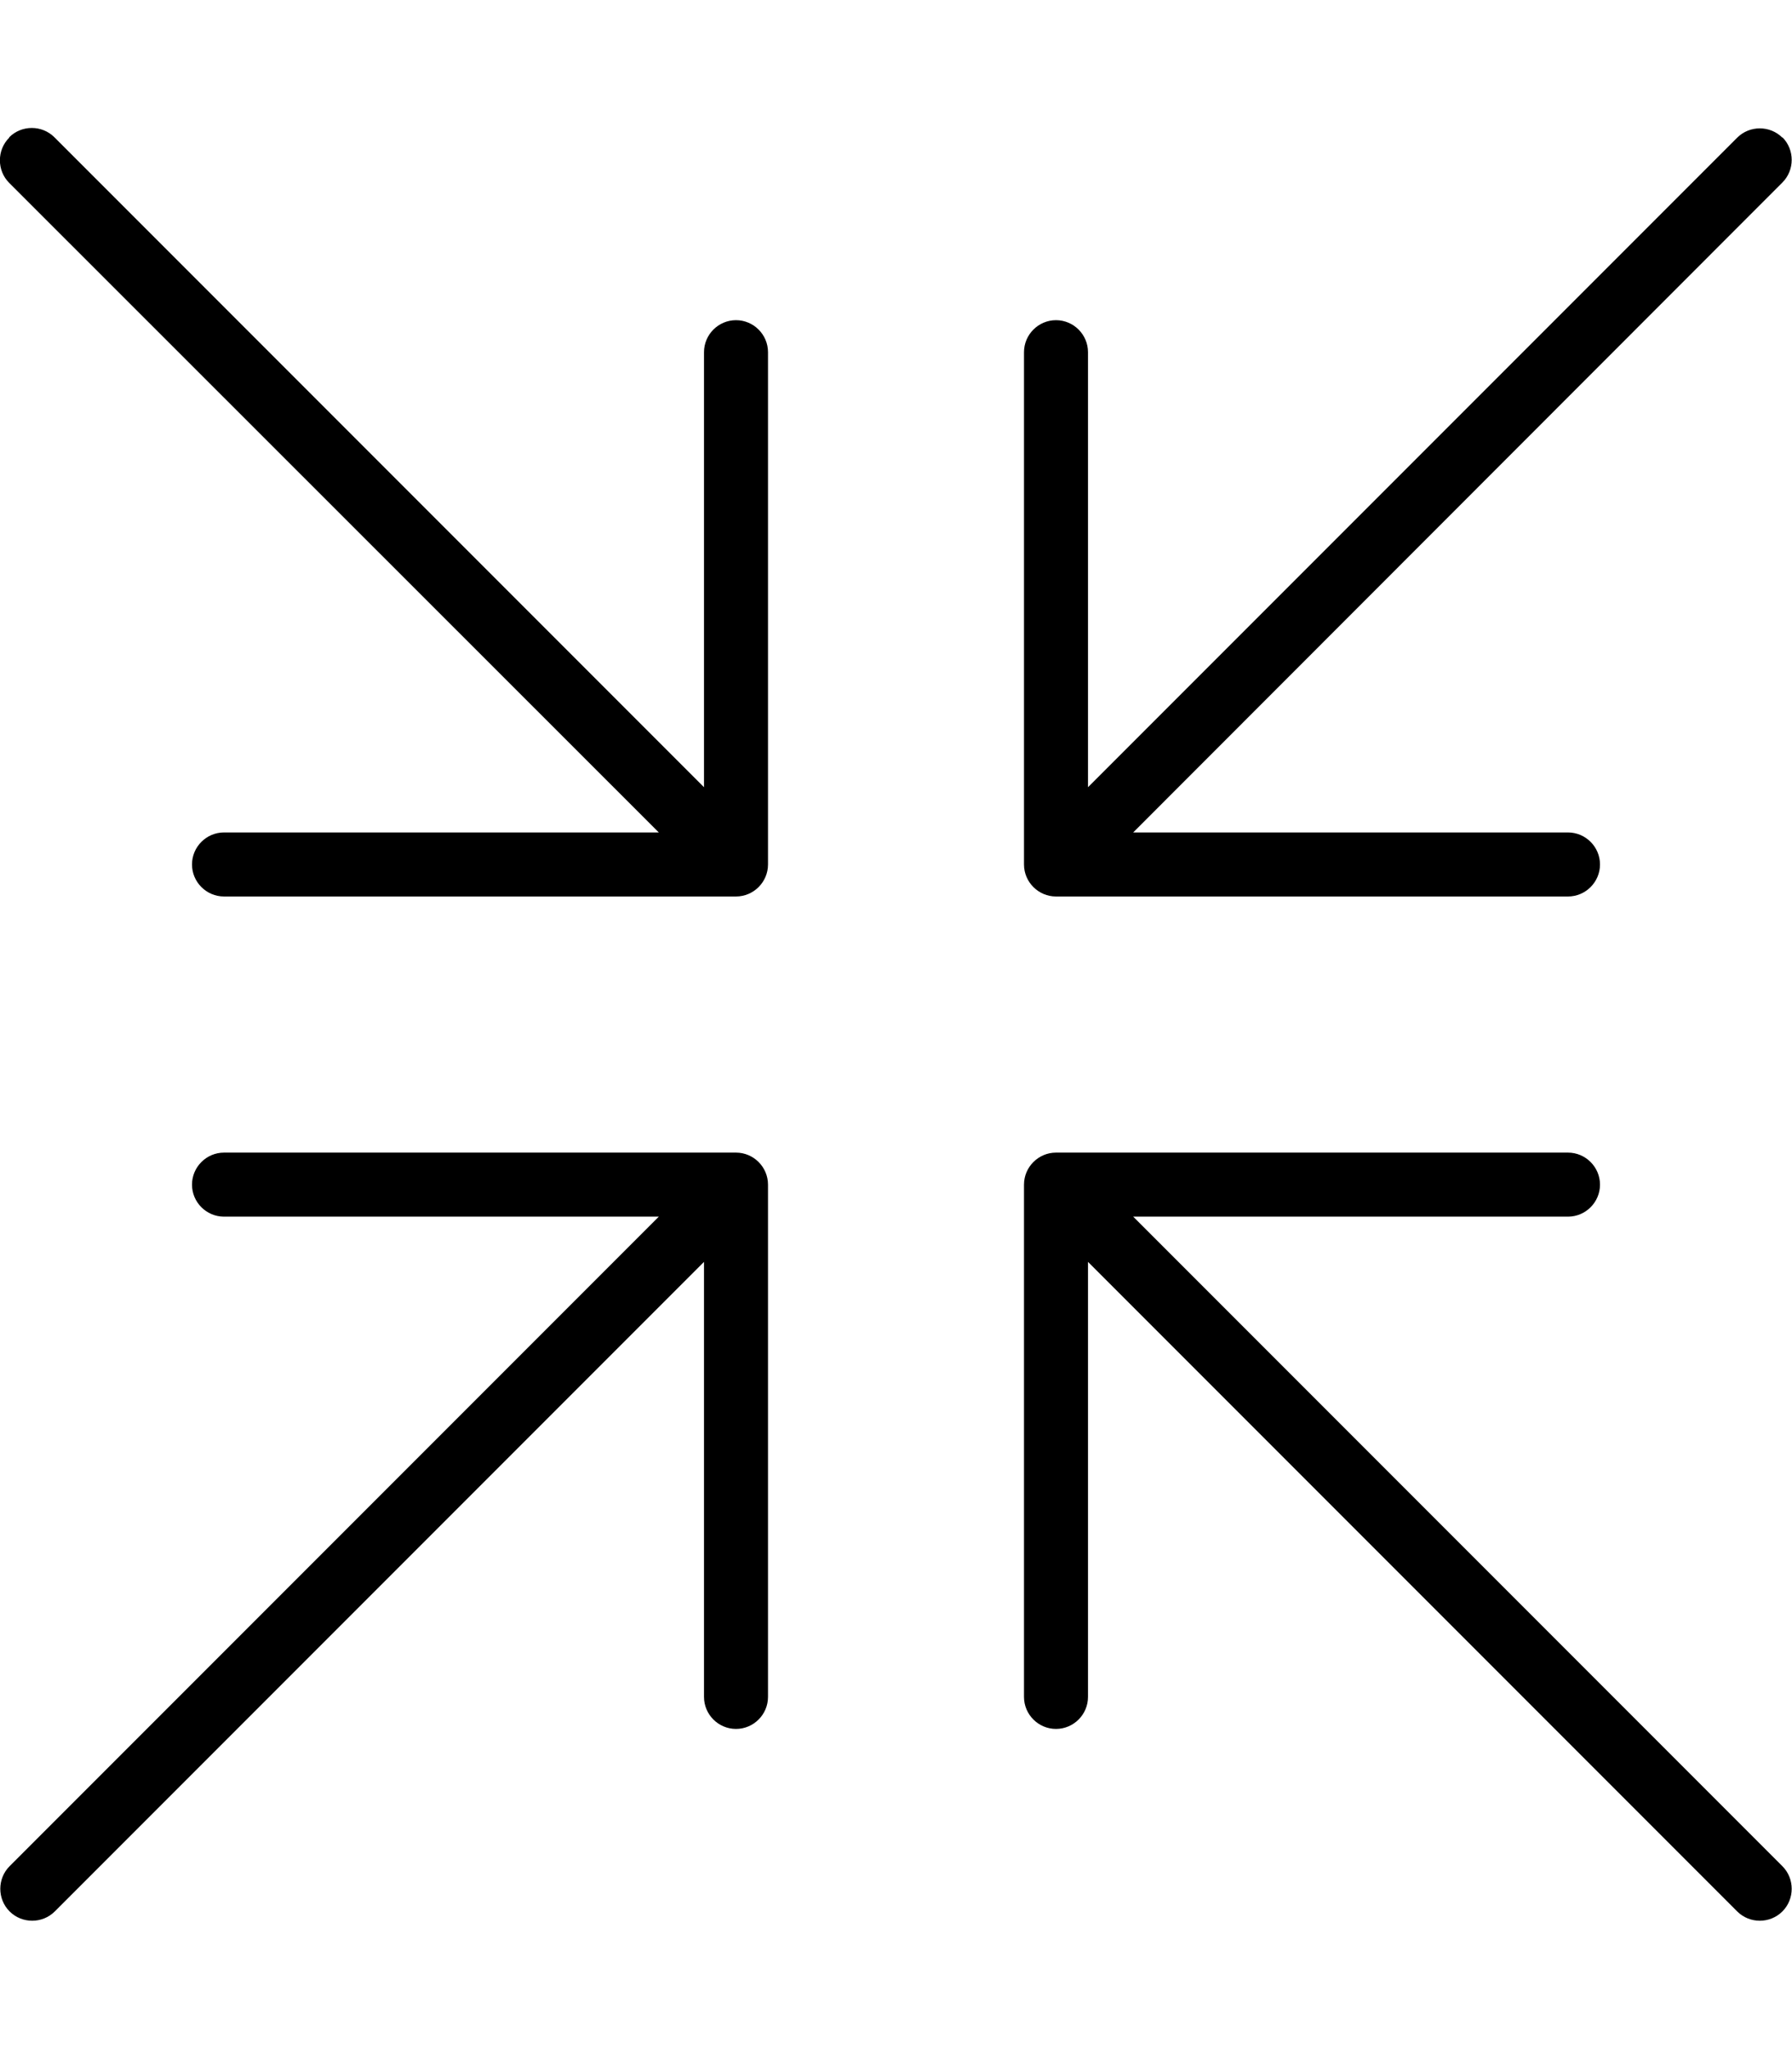 <svg xmlns="http://www.w3.org/2000/svg" viewBox="0 0 448 512"><!--! Font Awesome Pro 7.0.0 by @fontawesome - https://fontawesome.com License - https://fontawesome.com/license (Commercial License) Copyright 2025 Fonticons, Inc. --><path fill="currentColor" d="M2.3 34.3c3.1-3.1 8.2-3.1 11.3 0L176 196.7 176 88c0-4.4 3.6-8 8-8s8 3.6 8 8l0 128c0 4.4-3.6 8-8 8L56 224c-4.4 0-8-3.6-8-8s3.6-8 8-8L164.7 208 2.3 45.7c-3.1-3.1-3.1-8.2 0-11.3zm443.3 0c3.1 3.1 3.1 8.2 0 11.3L283.3 208 392 208c4.4 0 8 3.6 8 8s-3.6 8-8 8l-128 0c-4.4 0-8-3.6-8-8l0-128c0-4.4 3.6-8 8-8s8 3.6 8 8l0 108.7 162.3-162.3c3.1-3.1 8.2-3.1 11.3 0zM56 304c-4.4 0-8-3.6-8-8s3.6-8 8-8l128 0c4.4 0 8 3.6 8 8l0 128c0 4.4-3.6 8-8 8s-8-3.6-8-8l0-108.7-162.3 162.3c-3.1 3.1-8.2 3.1-11.3 0s-3.1-8.2 0-11.3L164.7 304 56 304zm200-8c0-4.4 3.6-8 8-8l128 0c4.4 0 8 3.6 8 8s-3.6 8-8 8l-108.7 0 162.3 162.3c3.1 3.1 3.1 8.2 0 11.3s-8.2 3.1-11.3 0L272 315.3 272 424c0 4.4-3.6 8-8 8s-8-3.6-8-8l0-128z"/></svg>